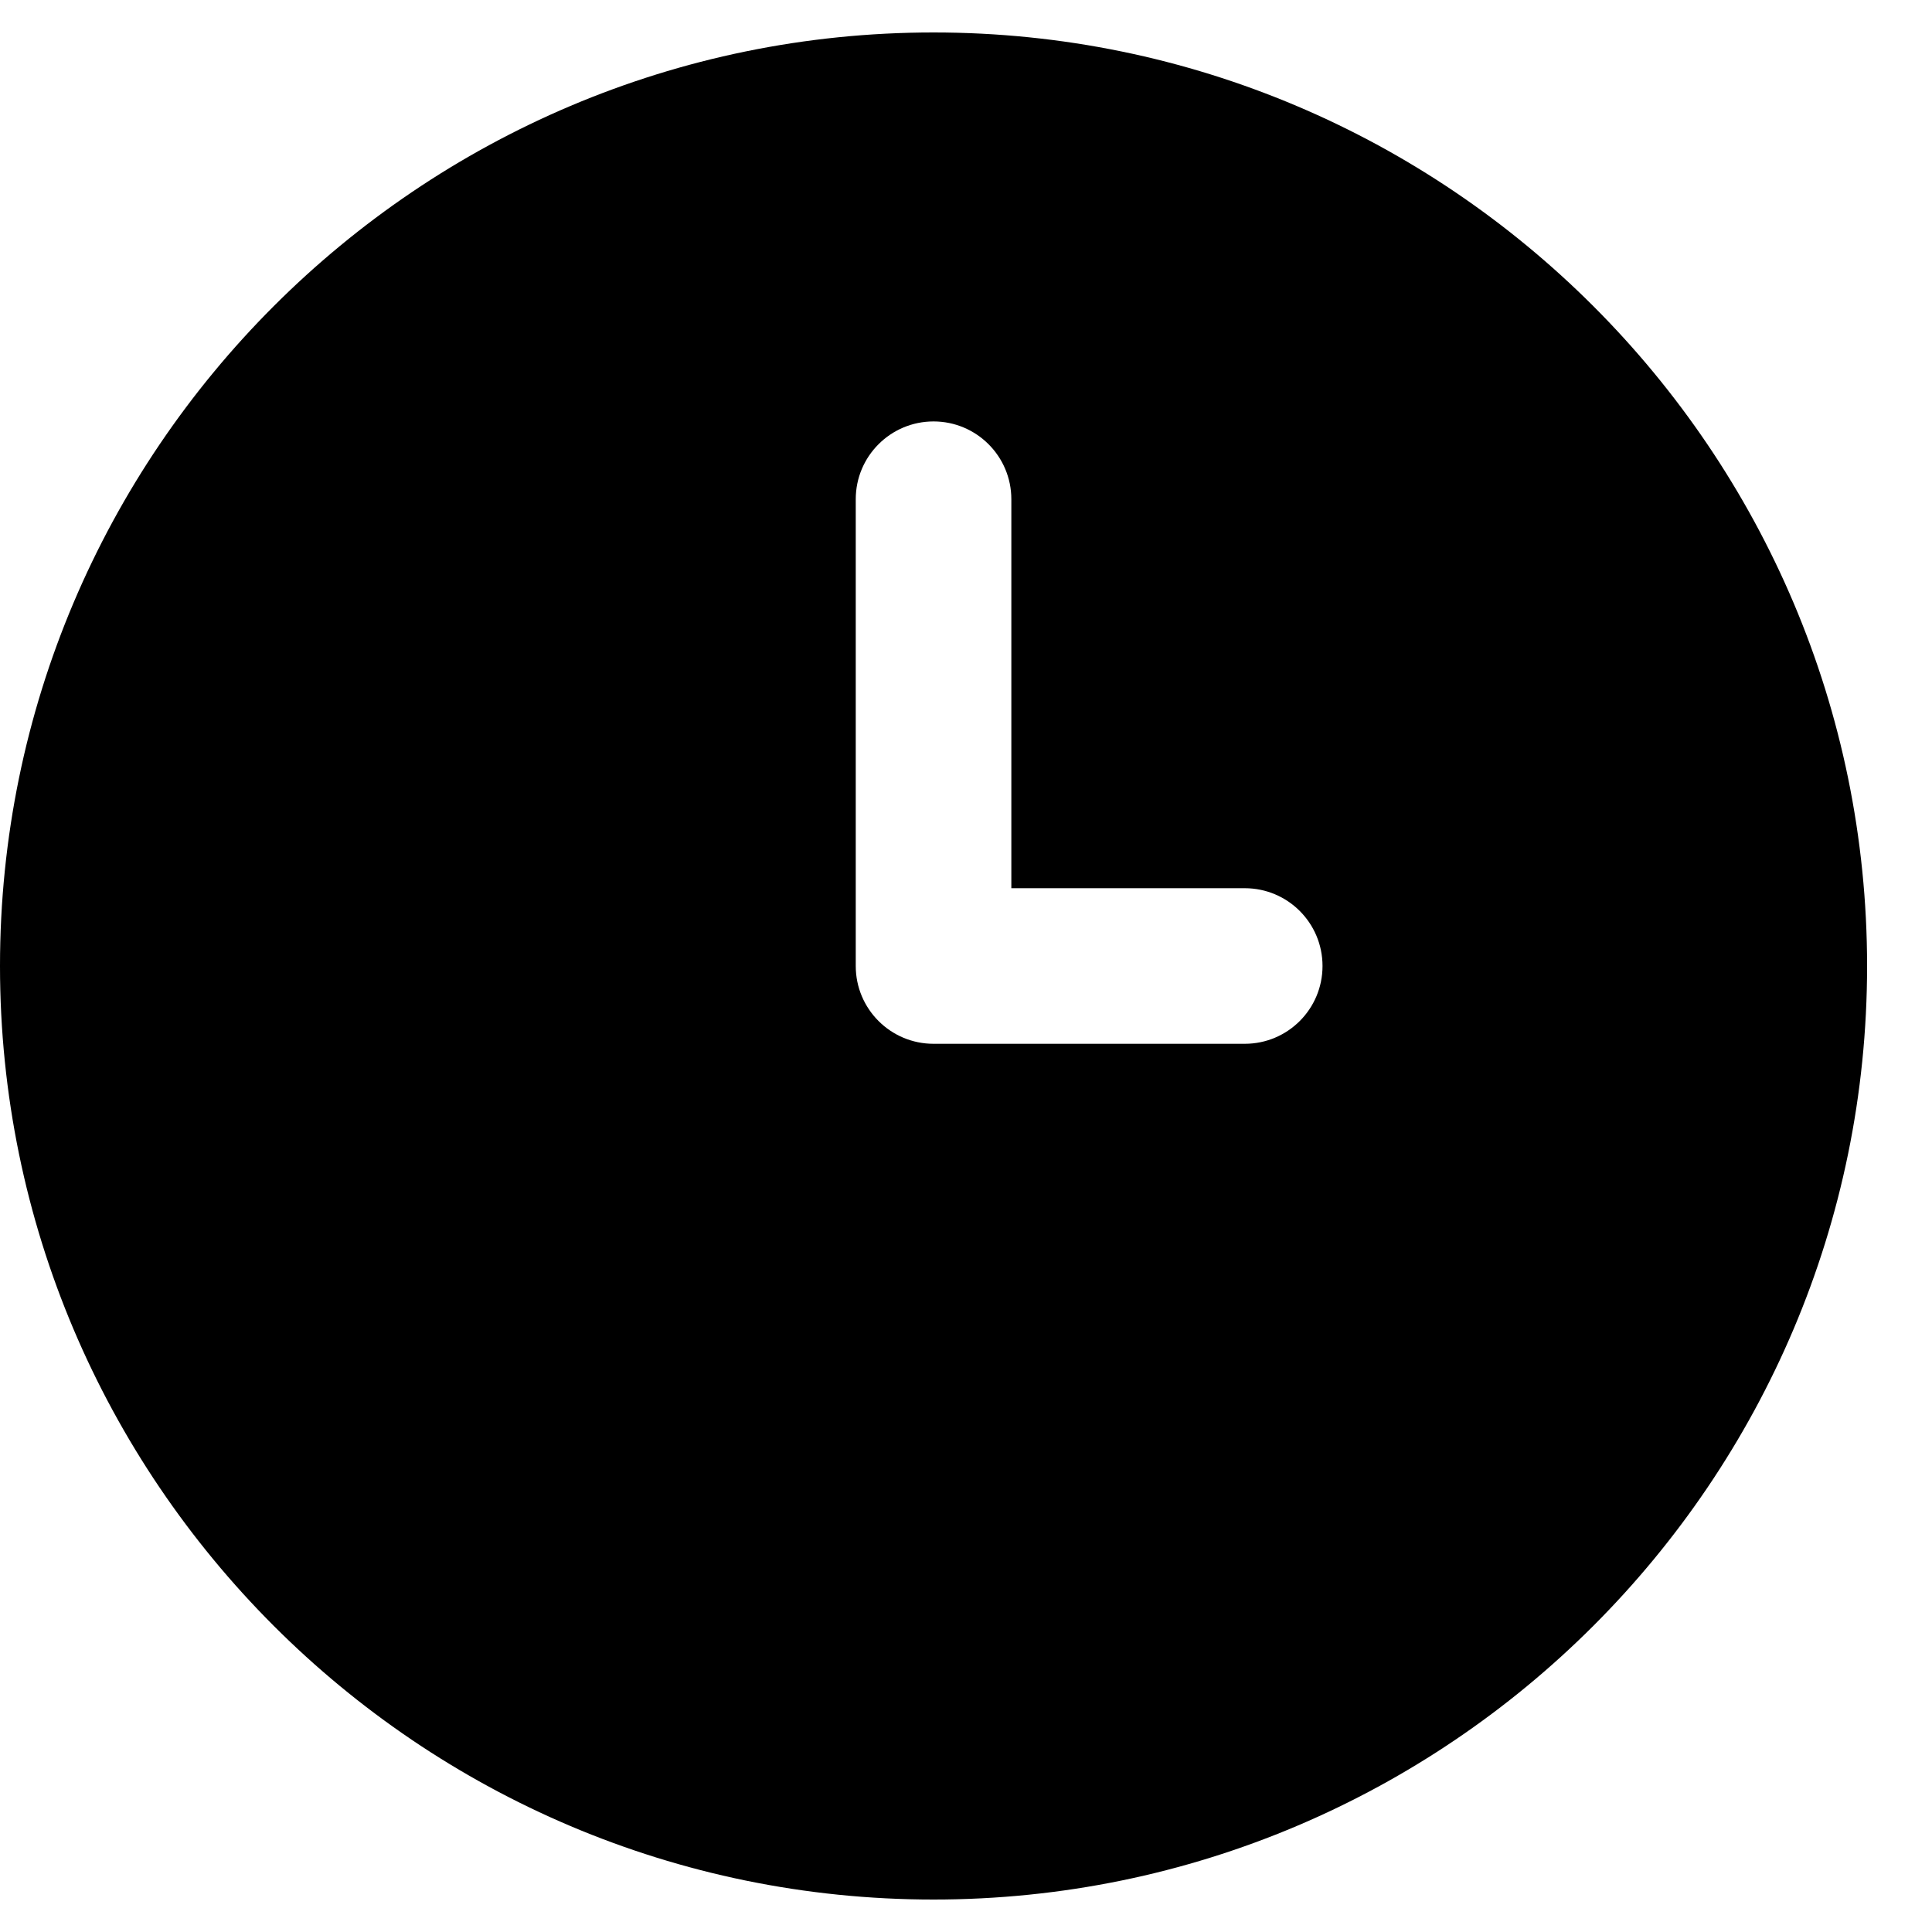 <svg width="15" height="15" viewBox="0 0 15 15" fill="none" xmlns="http://www.w3.org/2000/svg">
<path d="M7.248 0.252C3.251 0.252 0 3.503 0 7.5C0 11.497 3.251 14.748 7.248 14.748C11.245 14.748 14.496 11.497 14.496 7.5C14.496 3.503 11.245 0.252 7.248 0.252ZM9.664 8.104H7.248C6.915 8.104 6.644 7.834 6.644 7.5V3.876C6.644 3.542 6.915 3.272 7.248 3.272C7.581 3.272 7.852 3.542 7.852 3.876V6.896H9.664C9.998 6.896 10.268 7.166 10.268 7.5C10.268 7.834 9.998 8.104 9.664 8.104Z" fill="black"/>
</svg>
